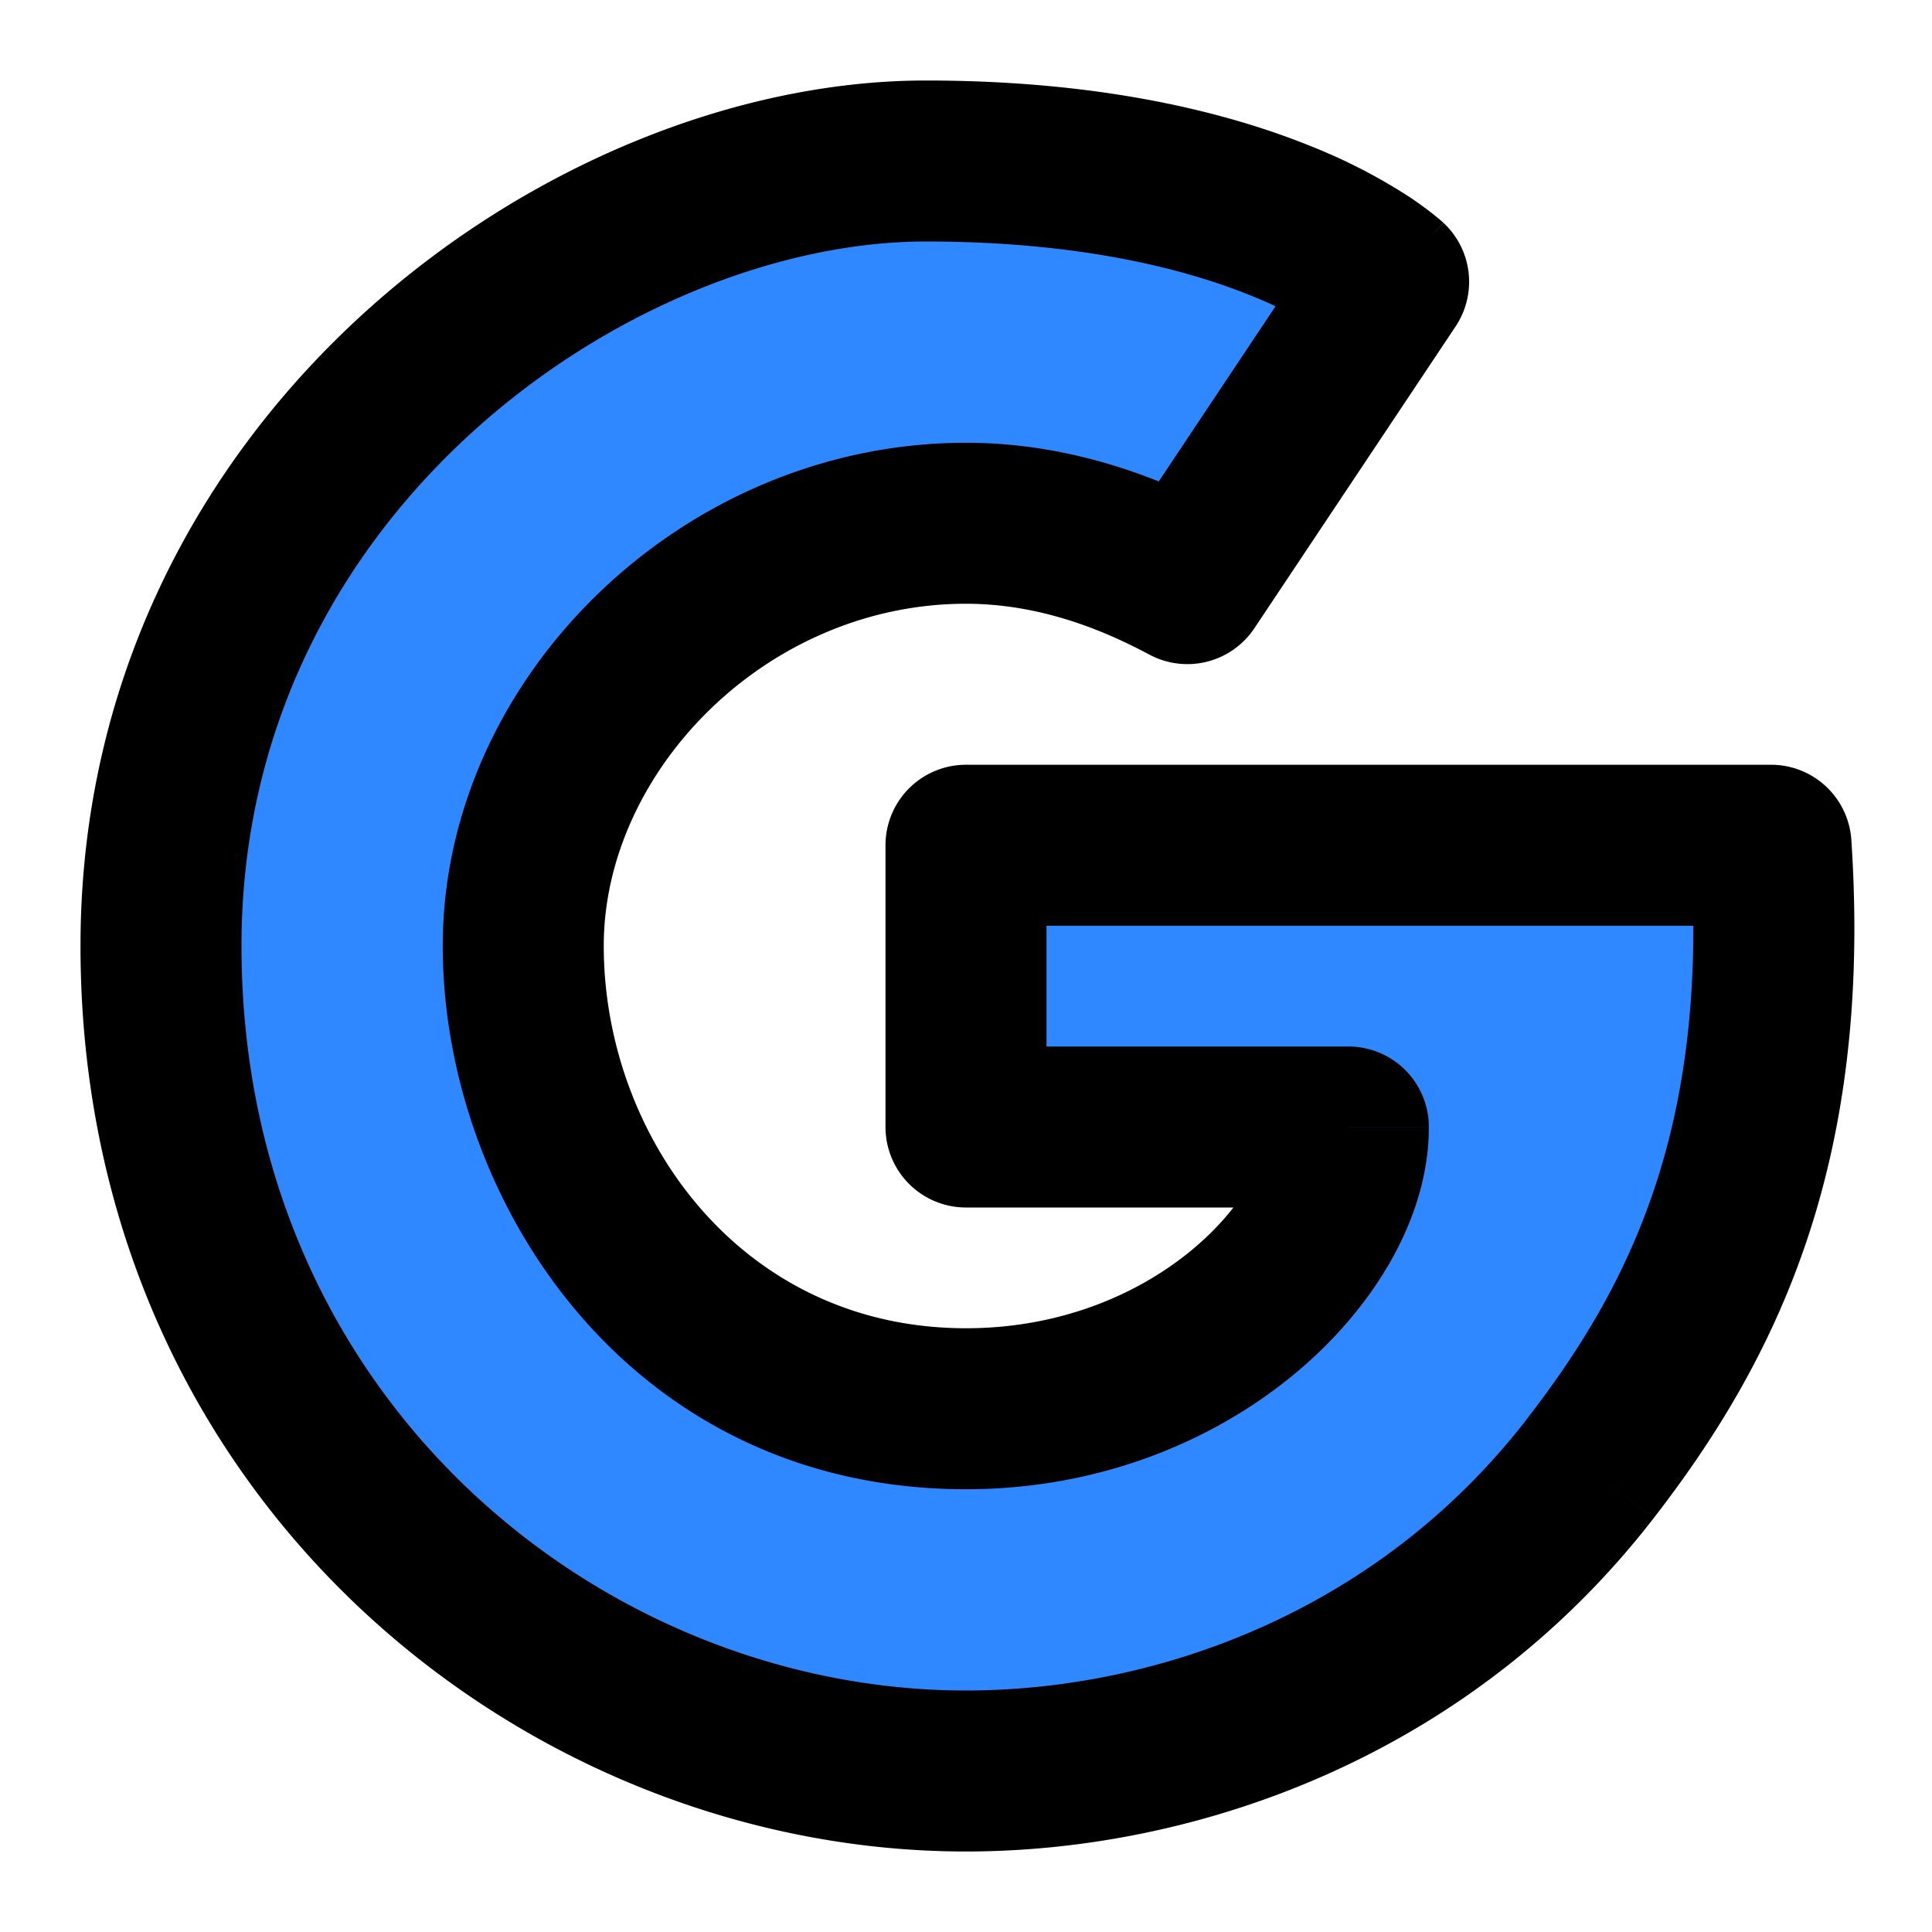 <svg viewBox="0 0 48 48" fill="none" xmlns="http://www.w3.org/2000/svg" height="1em" width="1em">
  <path d="m34.5 7-5 7.5c-1-.532-3-1.5-5.5-1.5-6 0-11 5-11 10.5S17 35 24 35c5.6 0 9.5-4 9.5-7H24v-7h20c.5 7.5-1.71 11.9-4.5 15.5C35.324 41.888 29.171 44 24 44 14 44 4 36 4 23.5 4 11.5 14.724 4 23 4s11.5 3 11.5 3Z" fill="#2F88FF"/>
  <path d="m29.5 14.5-.939 1.766a2 2 0 0 0 2.603-.657L29.5 14.5Zm5-7.5 1.664 1.11a2 2 0 0 0-.302-2.574L34.5 7ZM44 21l1.996-.133A2 2 0 0 0 44 19v2Zm-20 0v-2a2 2 0 0 0-2 2h2Zm0 7h-2a2 2 0 0 0 2 2v-2Zm9.5 0h2a2 2 0 0 0-2-2v2Zm6 8.5-1.58-1.225L39.5 36.5Zm-8.336-20.89 5-7.5-3.328-2.22-5 7.5 3.328 2.22ZM34.5 7a149.779 149.779 0 0 0 1.36-1.466l-.001-.002a.158.158 0 0 0-.014-.012 1.64 1.64 0 0 0-.082-.072 8.657 8.657 0 0 0-.804-.592 13.949 13.949 0 0 0-2.35-1.208C30.518 2.796 27.385 2 23 2v4c3.89 0 6.508.704 8.099 1.352a9.98 9.98 0 0 1 1.676.855 4.71 4.71 0 0 1 .385.278l-.002-.002-.008-.007a.285.285 0 0 1-.006-.006l-.003-.003A158.53 158.53 0 0 1 34.5 7ZM23 2c-4.694 0-9.91 2.101-13.948 5.77C4.978 11.47 2 16.86 2 23.5h4c0-5.361 2.384-9.72 5.741-12.77C15.134 7.65 19.417 6 23 6V2ZM2 23.5C2 37.2 12.993 46 24 46v-4c-8.993 0-18-7.2-18-18.5H2ZM44 21v-2H24v4h20v-2Zm-22 0v7h4v-7h-4Zm2 9h9.5v-4H24v4Zm7.5-2c0 .698-.522 1.933-1.919 3.08C28.248 32.174 26.317 33 24 33v4c3.283 0 6.102-1.173 8.119-2.829 1.953-1.602 3.381-3.868 3.381-6.17h-4ZM24 33c-5.617 0-9-4.804-9-9.5h-4C11 29.804 15.617 37 24 37v-4Zm-9-9.5c0-4.336 4.044-8.5 9-8.5v-4c-7.044 0-13 5.836-13 12.5h4Zm9-8.5c2 0 3.645.779 4.561 1.266l1.878-3.532C29.355 12.158 26.999 11 24 11v4Zm0 31c5.672 0 12.46-2.312 17.08-8.275l-3.16-2.45C34.188 40.089 28.67 42 24 42v4Zm17.08-8.275c3.038-3.919 5.453-8.79 4.916-16.858l-3.992.266c.463 6.933-1.543 10.861-4.085 14.142l3.162 2.45Z" fill="#000"/>
</svg>
